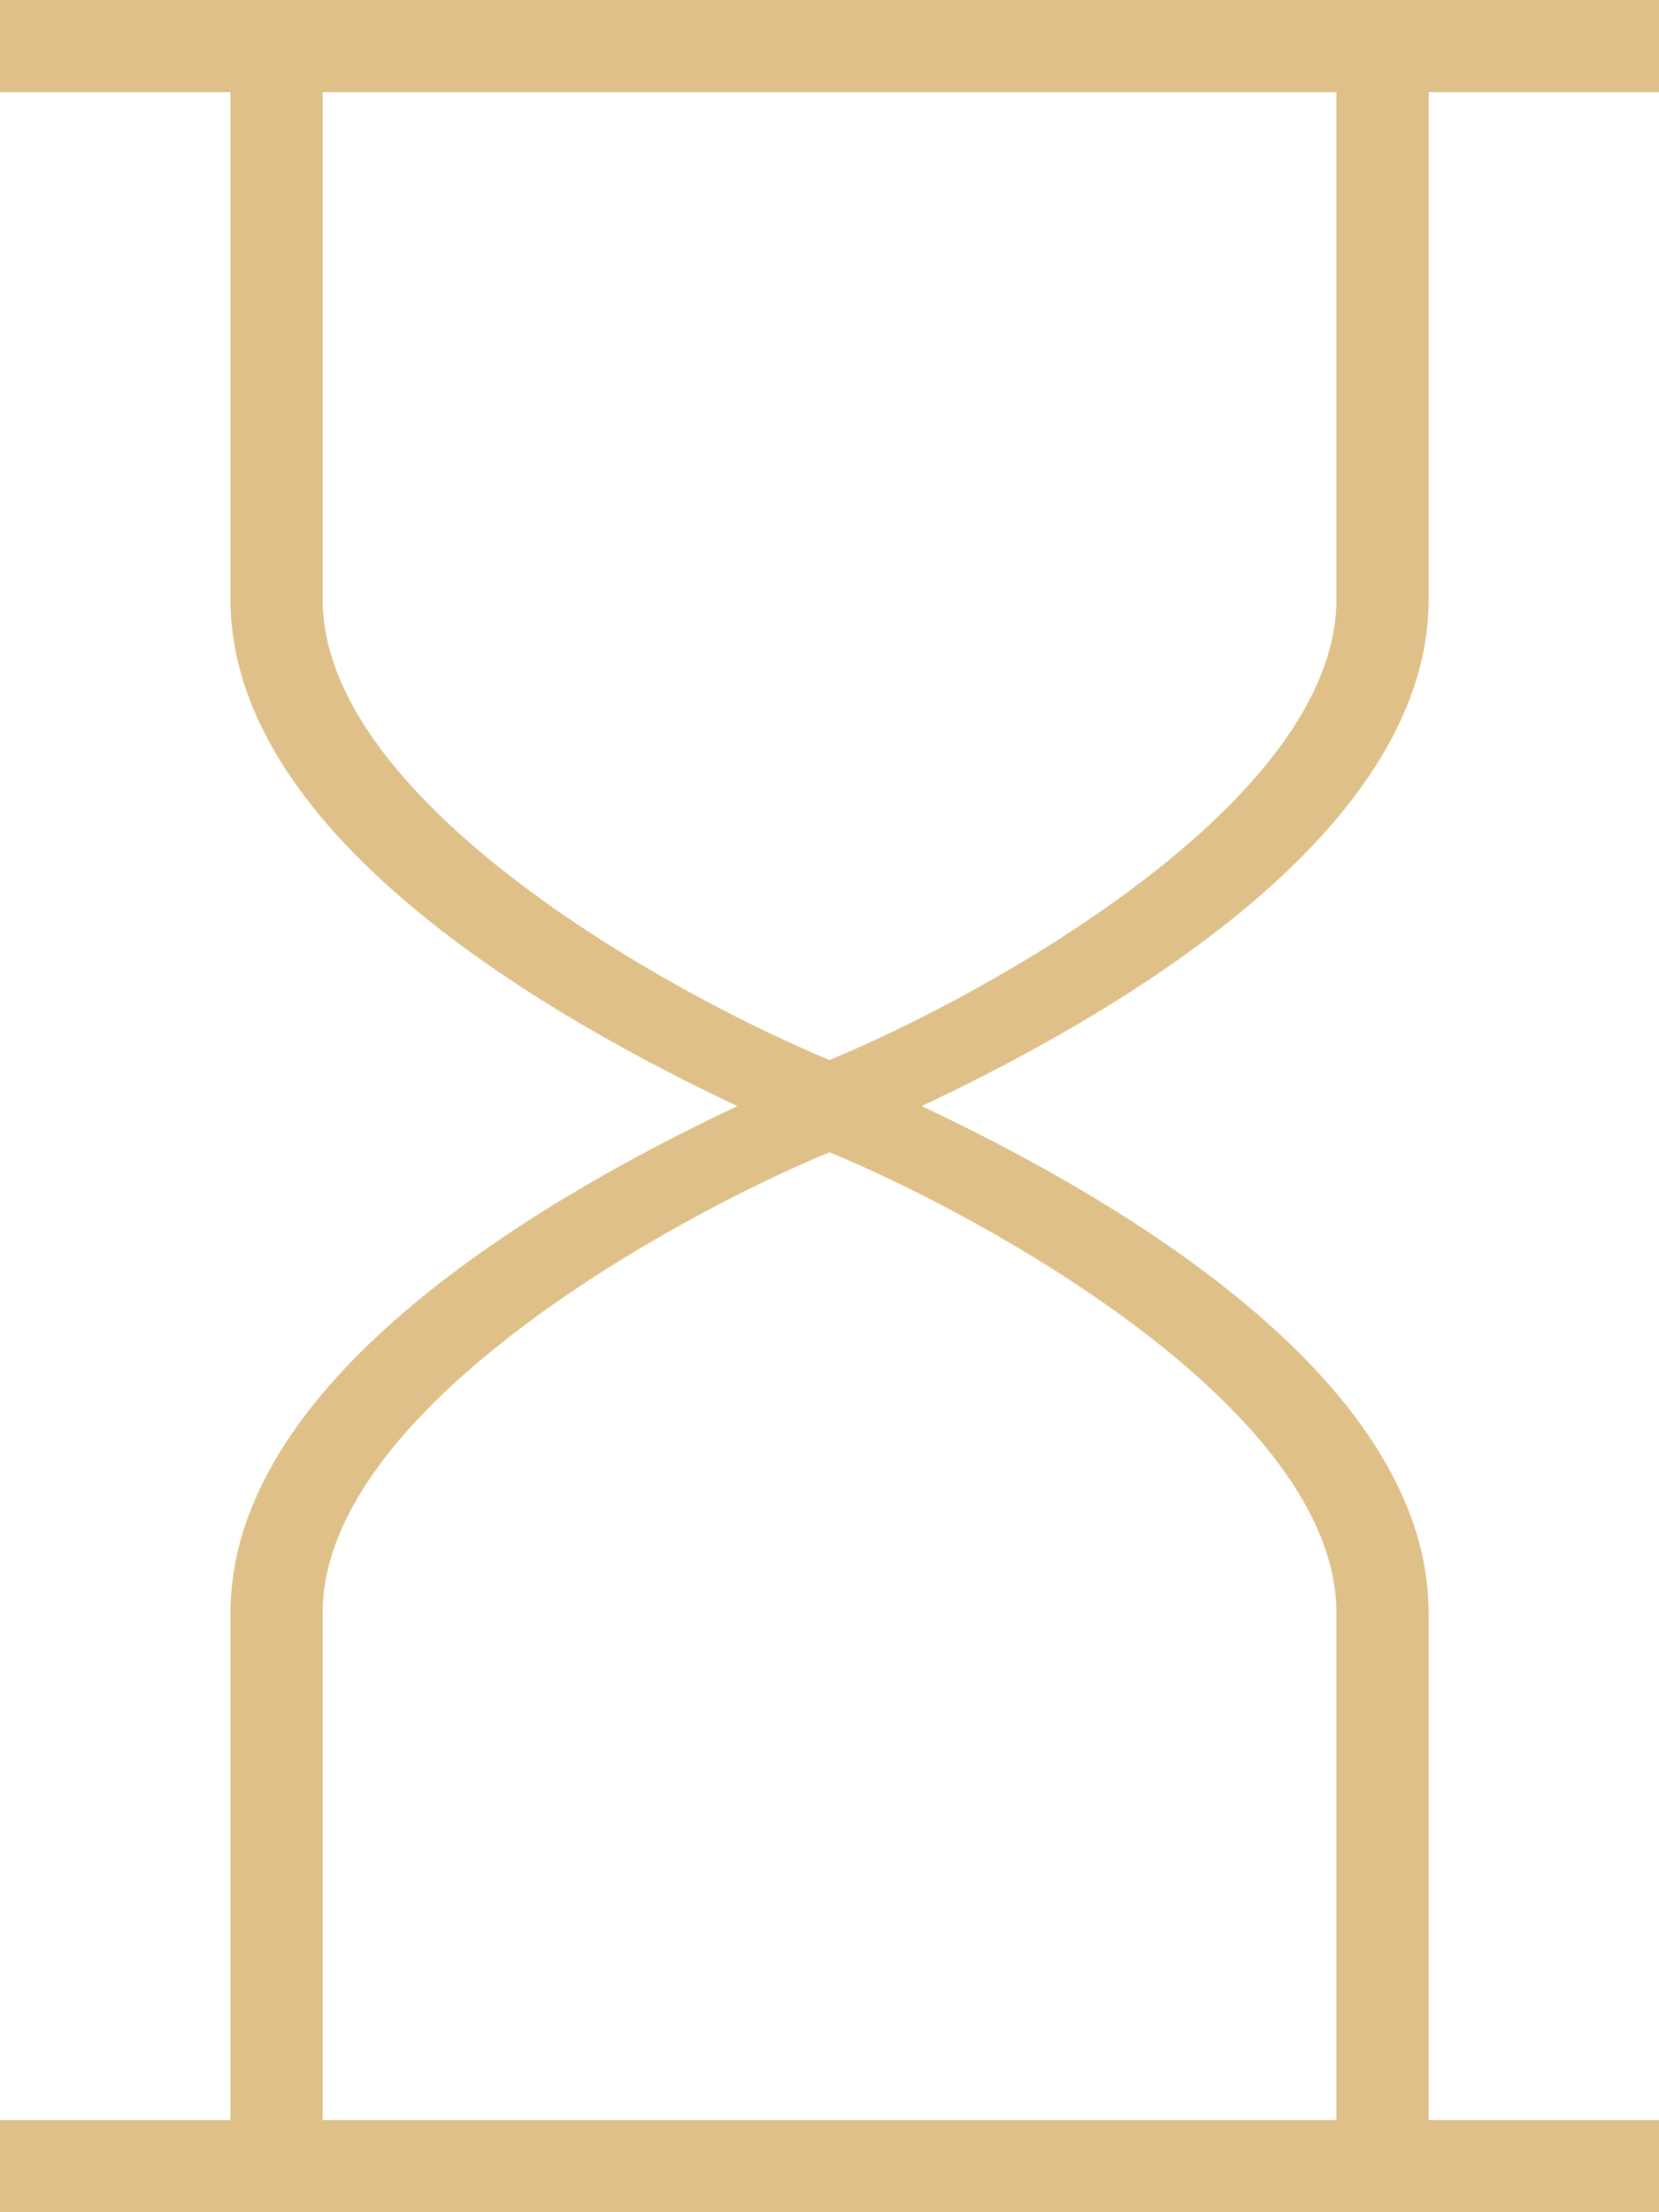 <svg xmlns="http://www.w3.org/2000/svg" viewBox="0 0 42.75 57">
  <defs>
    <style>
      .cls-1 {
        fill: #dfc088;
      }
    </style>
  </defs>
  <g id="hourglass" transform="translate(-6)">
    <g id="Group_1" data-name="Group 1" transform="translate(6)">
      <path id="Path_15" data-name="Path 15" class="cls-1" d="M48.75,0H6V2.375h5.938V15.436c0,6.236,8.627,10.97,13.063,13.064-4.435,2.094-13.062,6.828-13.062,13.064V54.625H6V57H48.75V54.625H42.813V41.564c0-6.236-8.627-10.97-13.062-13.064,4.435-2.094,13.063-6.826,13.063-13.062V2.375H48.75ZM40.438,41.564V54.625H14.313V41.564c0-5.21,8.928-10.164,13.063-11.876C31.51,31.4,40.438,36.355,40.438,41.564Zm0-26.127c0,5.21-8.93,10.164-13.062,11.876C23.24,25.6,14.313,20.645,14.313,15.436V2.375H40.438Z" transform="translate(-6)"/>
    </g>
  </g>
</svg>
